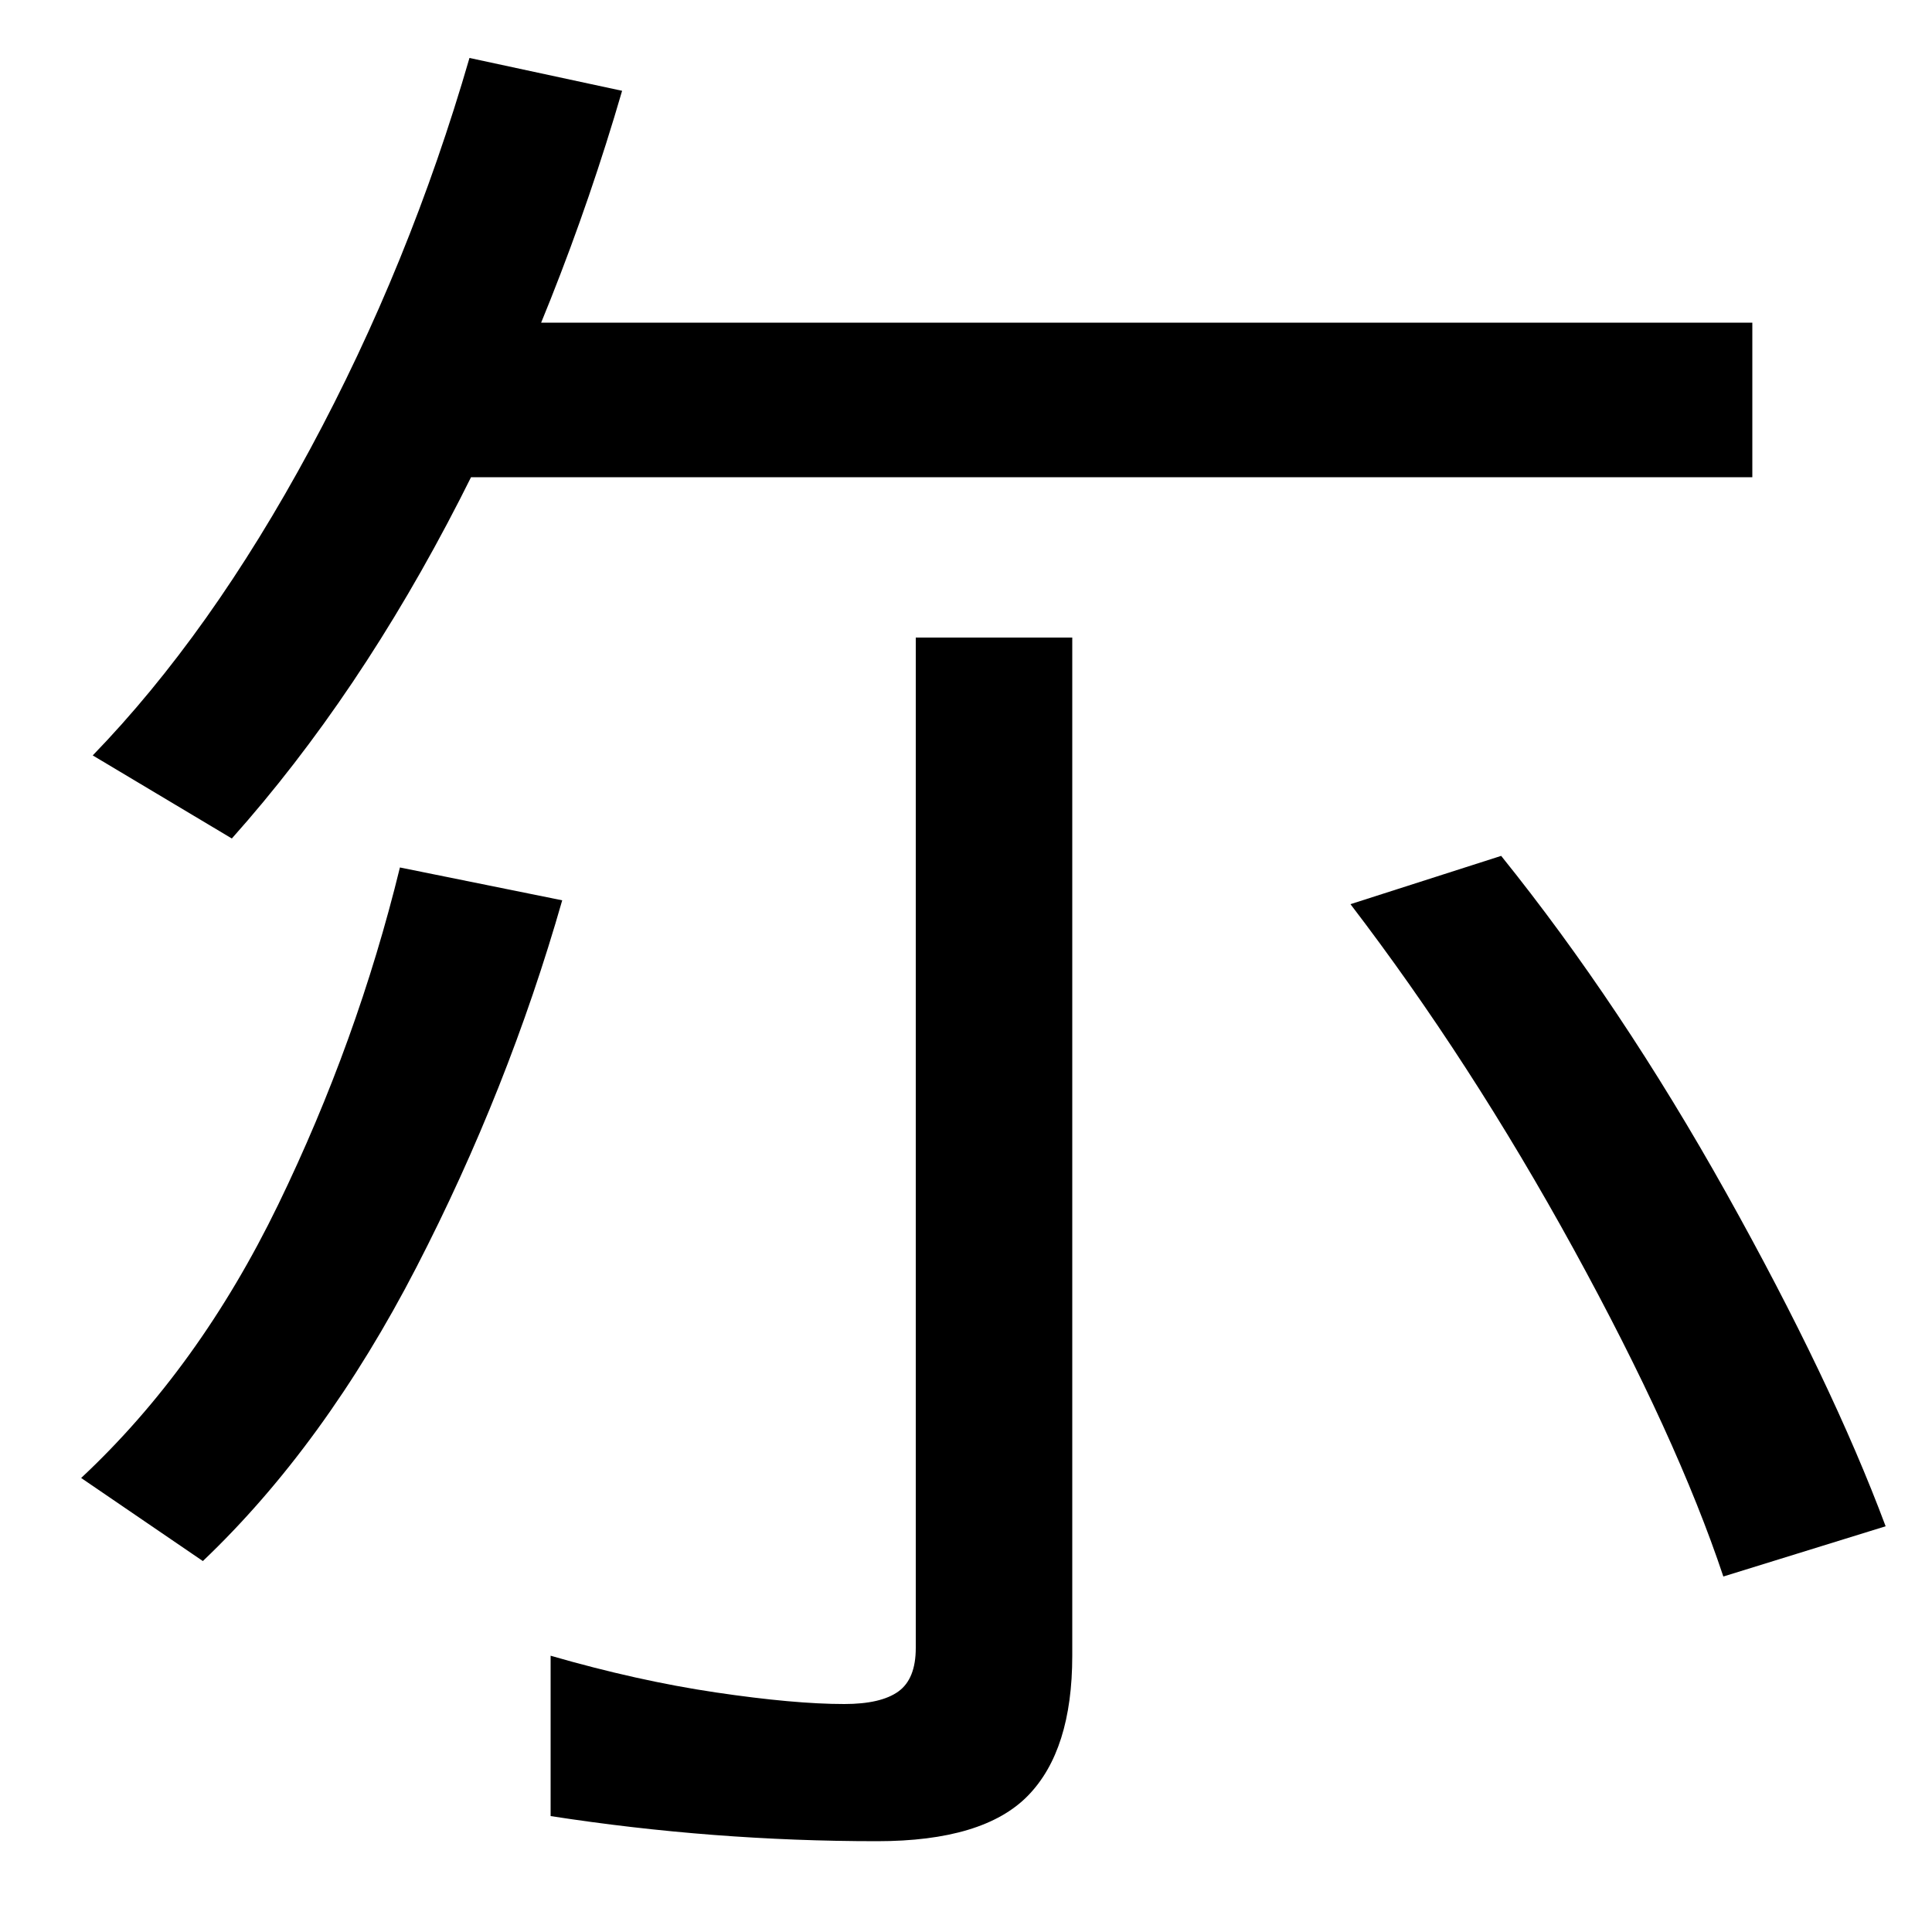 <svg xmlns="http://www.w3.org/2000/svg" width="1000" height="1000"><path d="M454 -73Q509 -73 532.0 -49.5Q555 -26 555 23V550H474V27Q474 11 465.0 4.5Q456 -2 437 -2Q411 -2 370.5 4.0Q330 10 285 23V-60Q369 -73 454 -73ZM105 72Q168 132 215.5 224.0Q263 316 291 414L207 431Q185 341 144.0 256.5Q103 172 42 115ZM120 446Q186 520 238.0 621.5Q290 723 322 833L243 850Q212 743 160.5 647.5Q109 552 48 489ZM976 90Q948 165 893.5 262.5Q839 360 777 437L699 412Q761 331 814.5 233.5Q868 136 892 64ZM207 633H907V713H207Z" transform="translate(0, 880) scale(1,-1)" /></svg>